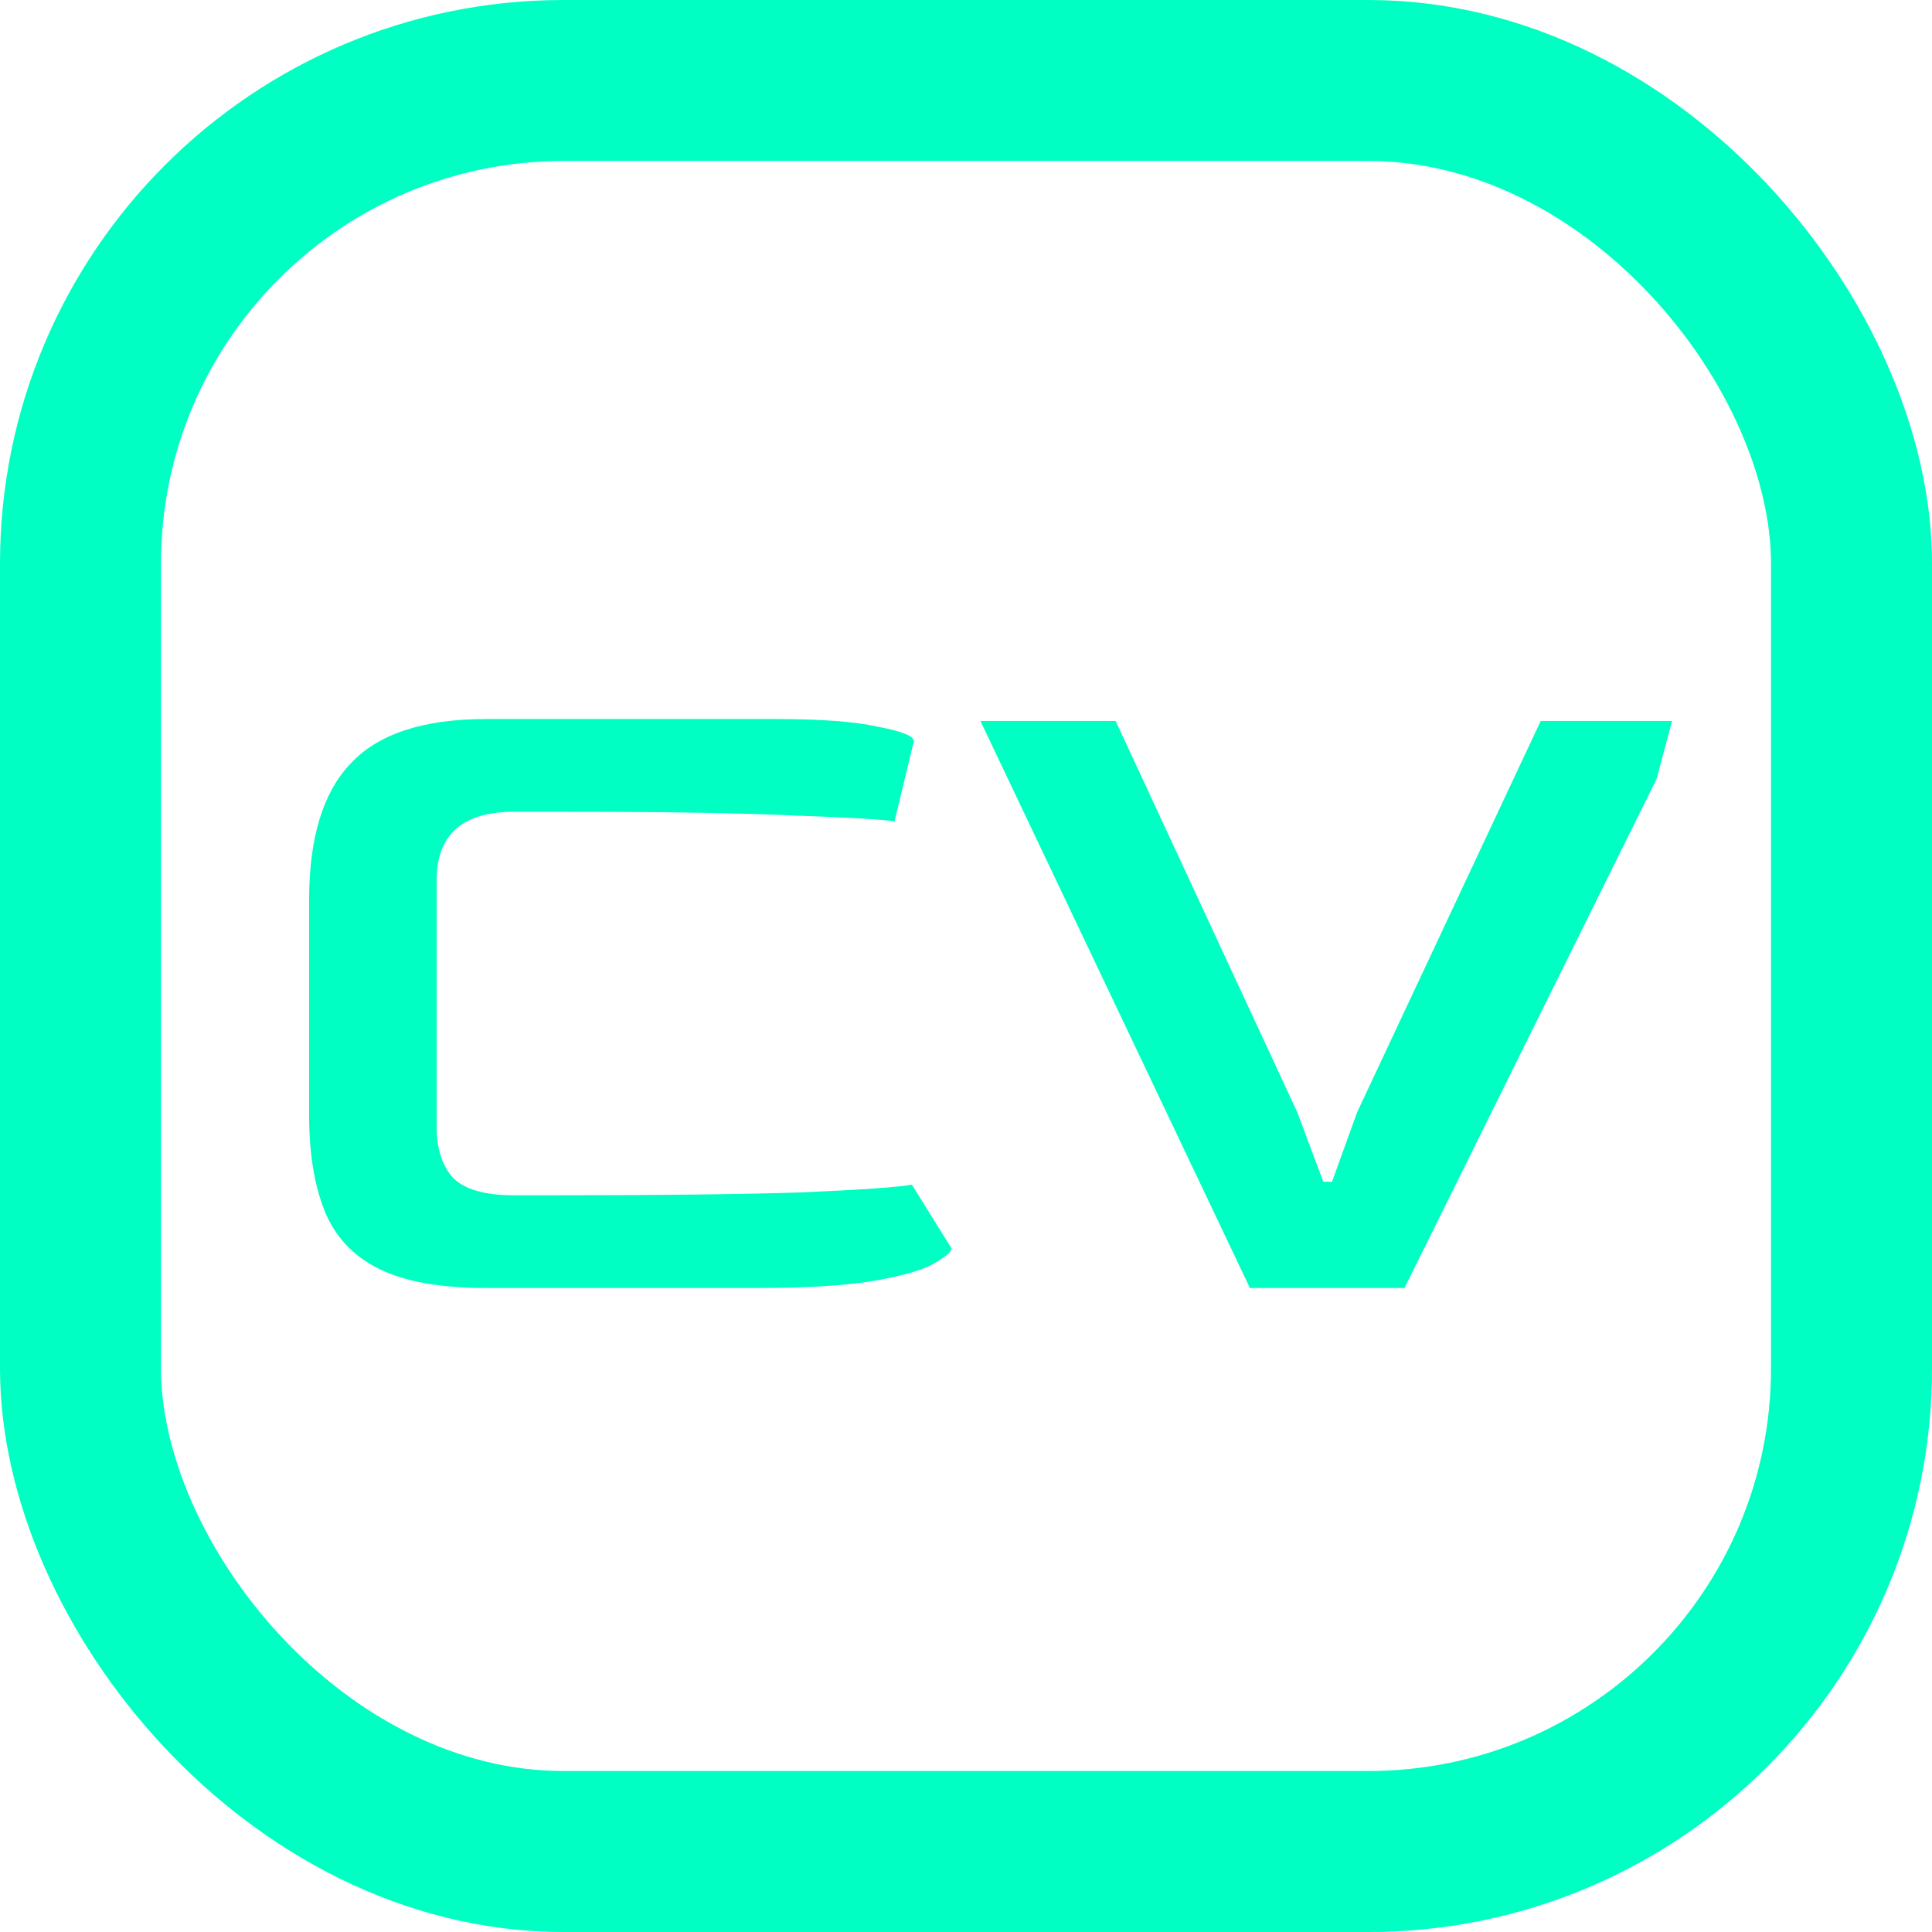 <svg width="24" height="24" viewBox="0 0 24 24" fill="none" xmlns="http://www.w3.org/2000/svg">
<path d="M6.036 16C5.468 16 5.024 15.92 4.704 15.76C4.384 15.6 4.16 15.36 4.032 15.04C3.904 14.72 3.84 14.324 3.84 13.852V11.176C3.84 10.408 4.012 9.844 4.356 9.484C4.7 9.116 5.26 8.932 6.036 8.932H9.648C10.2 8.932 10.62 8.964 10.908 9.028C11.204 9.084 11.352 9.144 11.352 9.208L11.112 10.204C10.976 10.18 10.572 10.156 9.9 10.132C9.236 10.1 8.268 10.084 6.996 10.084H6.384C5.744 10.084 5.424 10.368 5.424 10.936V13.996C5.424 14.268 5.492 14.48 5.628 14.632C5.772 14.776 6.024 14.848 6.384 14.848H6.876C8.204 14.848 9.232 14.836 9.96 14.812C10.696 14.78 11.152 14.748 11.328 14.716L11.82 15.508C11.82 15.548 11.752 15.608 11.616 15.688C11.488 15.768 11.248 15.84 10.896 15.904C10.544 15.968 10.036 16 9.372 16H6.036ZM15.527 16L12.179 8.956H13.859L16.115 13.816L16.439 14.68H16.547L16.859 13.816L19.139 8.956H20.771L20.579 9.676L17.447 16H15.527Z" fill="#00FFC2"/>
<rect x="1" y="1" width="22" height="22" rx="6" stroke="#00FFC2" stroke-width="2"/>
</svg>

